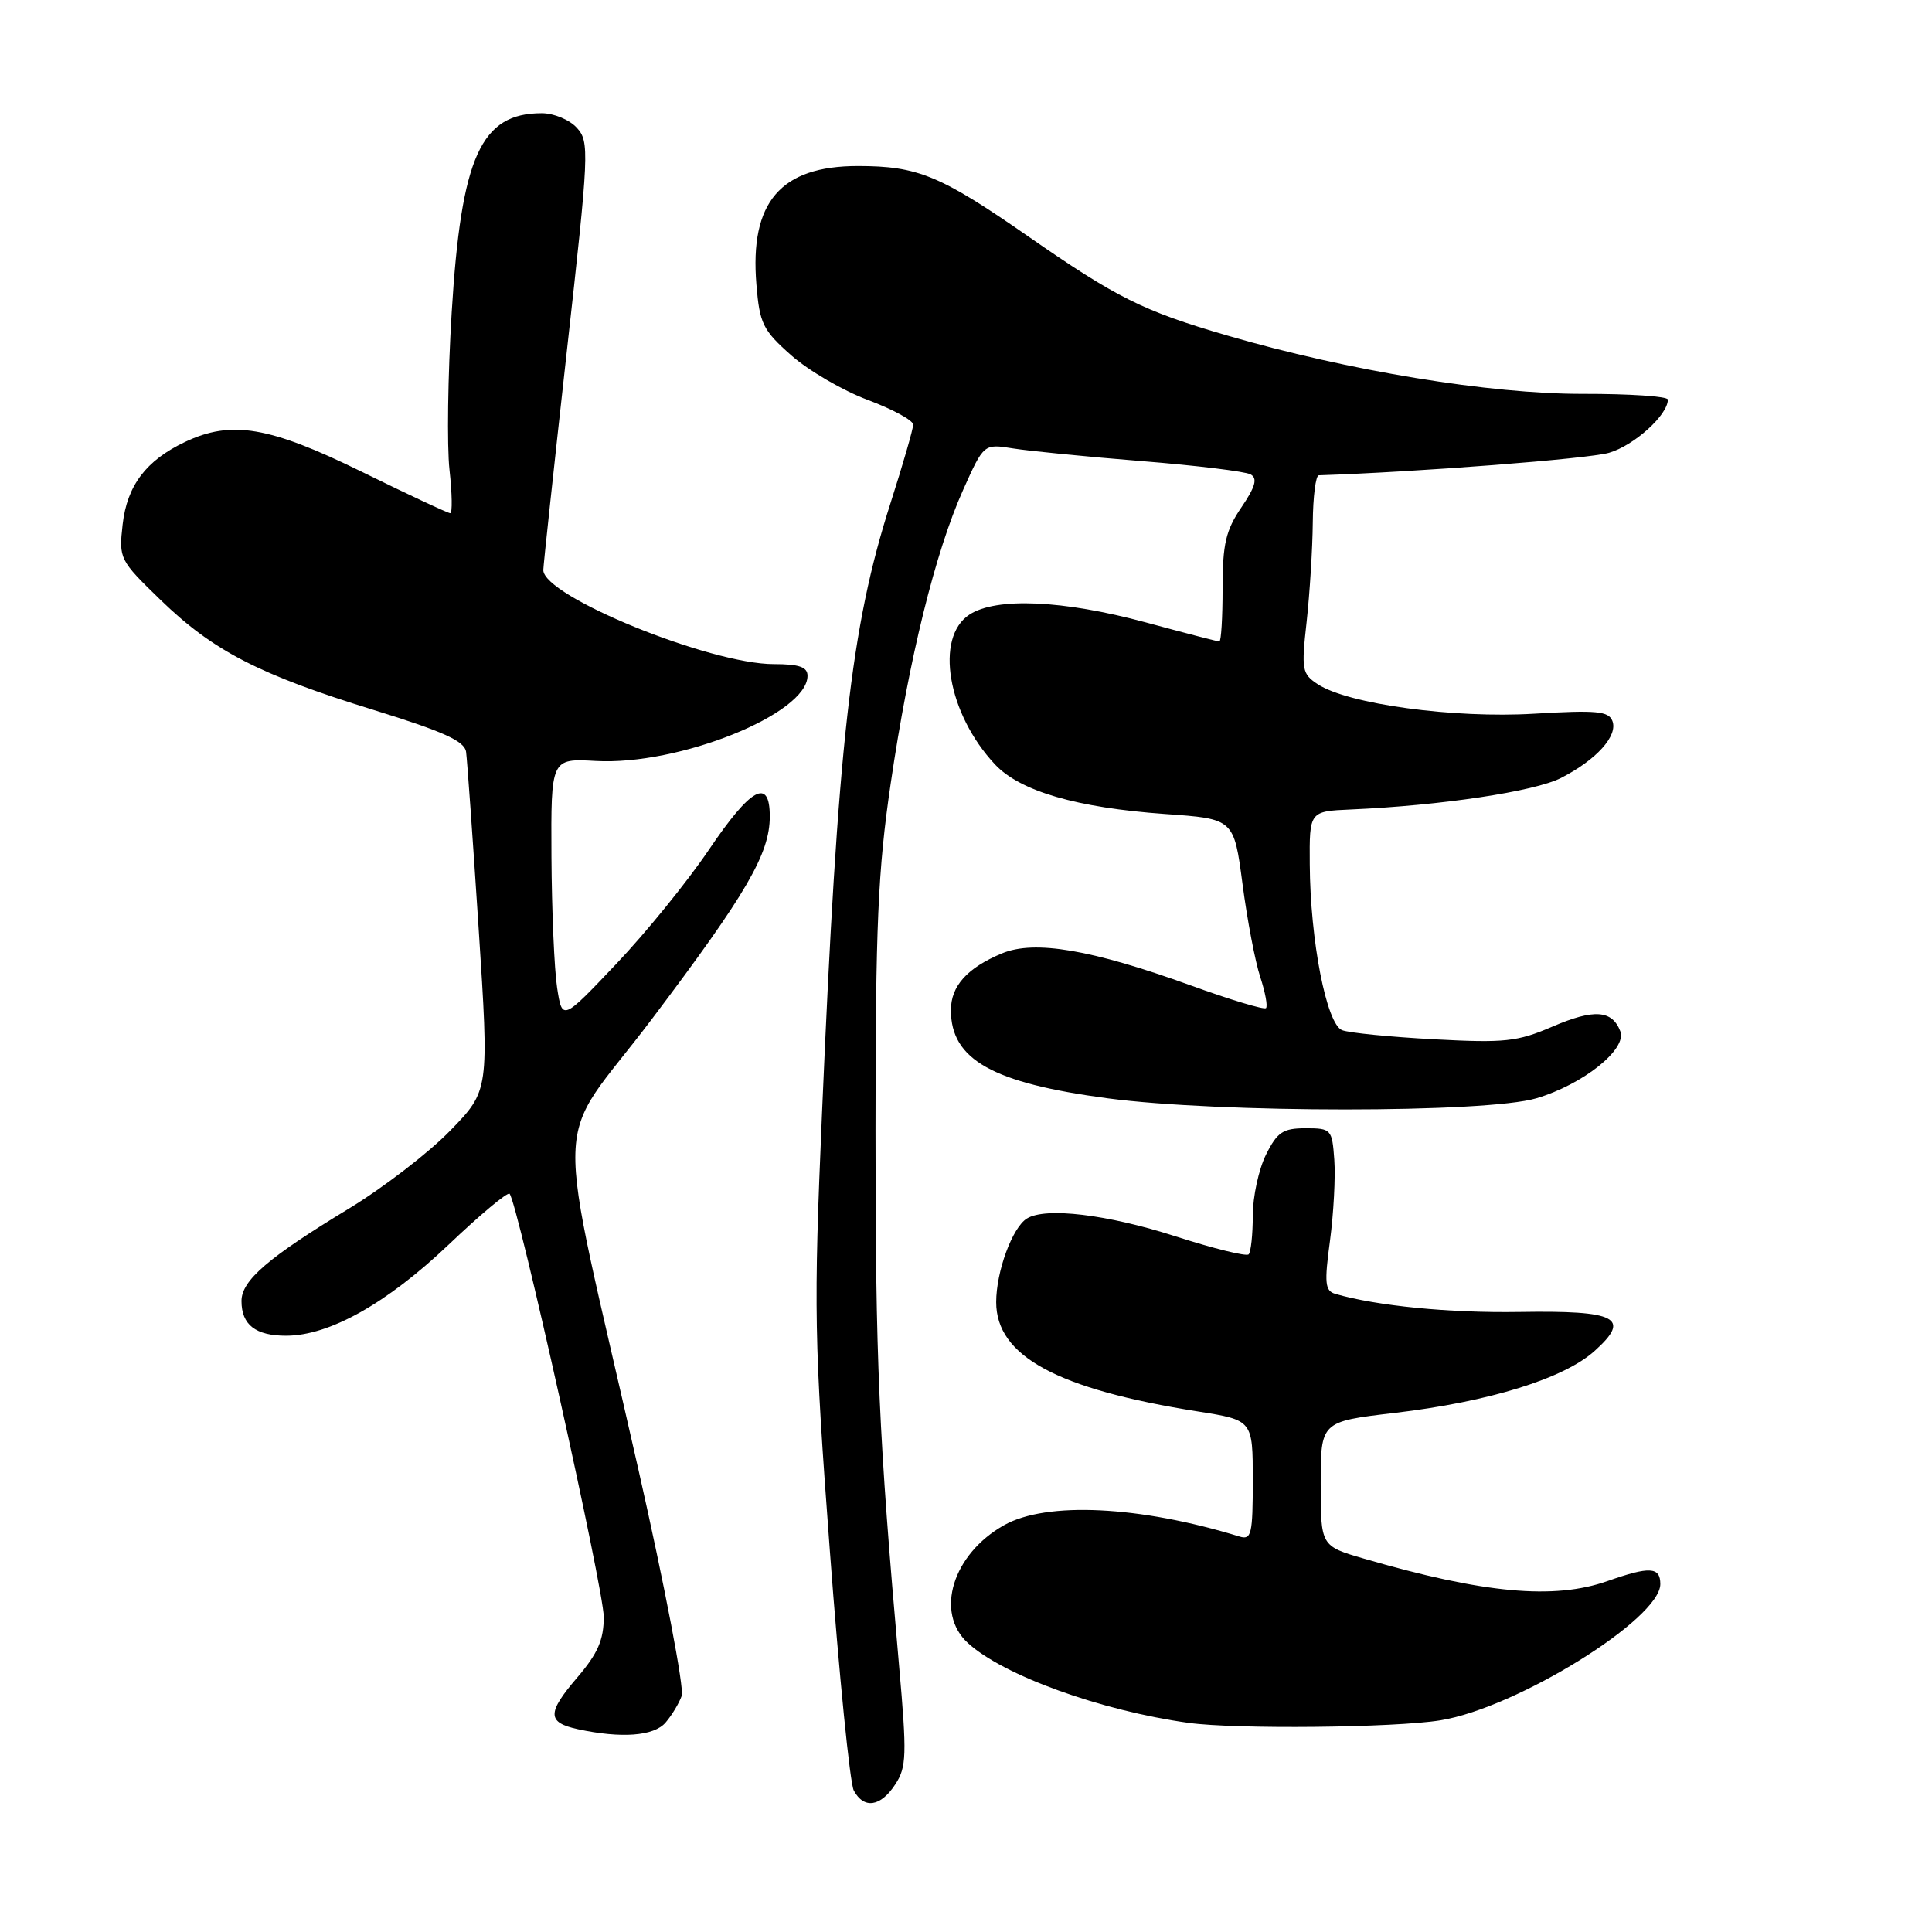 <?xml version="1.0" encoding="UTF-8" standalone="no"?>
<!DOCTYPE svg PUBLIC "-//W3C//DTD SVG 1.1//EN" "http://www.w3.org/Graphics/SVG/1.1/DTD/svg11.dtd" >
<svg xmlns="http://www.w3.org/2000/svg" xmlns:xlink="http://www.w3.org/1999/xlink" version="1.1" viewBox="0 0 256 256">
 <g >
 <path fill="currentColor"
d=" M 118.62 236.45 C 120.13 234.16 120.18 232.58 119.13 220.70 C 116.43 190.06 116.00 180.28 116.01 149.70 C 116.01 122.69 116.33 115.30 118.02 103.83 C 120.45 87.25 123.94 73.11 127.62 64.91 C 130.36 58.80 130.36 58.80 134.23 59.42 C 136.36 59.76 144.03 60.52 151.28 61.10 C 158.52 61.68 165.02 62.47 165.71 62.86 C 166.66 63.39 166.35 64.49 164.49 67.23 C 162.42 70.28 162.00 72.08 162.00 77.95 C 162.00 81.83 161.81 85.00 161.57 85.00 C 161.34 85.00 156.95 83.86 151.82 82.47 C 140.86 79.51 132.00 79.12 128.45 81.44 C 123.83 84.47 125.55 94.57 131.84 101.29 C 135.16 104.84 142.68 107.03 154.38 107.86 C 163.50 108.50 163.50 108.50 164.64 117.14 C 165.26 121.89 166.32 127.44 166.99 129.46 C 167.65 131.48 168.00 133.33 167.75 133.58 C 167.51 133.82 163.03 132.48 157.80 130.58 C 144.61 125.81 137.07 124.53 132.76 126.33 C 128.16 128.25 126.00 130.65 126.00 133.85 C 126.00 140.40 131.50 143.50 146.76 145.53 C 161.56 147.50 196.94 147.50 203.57 145.53 C 209.77 143.69 215.61 139.03 214.70 136.65 C 213.61 133.83 211.22 133.66 205.73 136.02 C 201.04 138.04 199.41 138.21 190.00 137.71 C 184.22 137.40 178.75 136.86 177.83 136.50 C 175.77 135.69 173.61 124.63 173.55 114.50 C 173.50 107.50 173.50 107.50 179.00 107.26 C 190.92 106.74 203.31 104.88 206.83 103.09 C 211.53 100.69 214.41 97.50 213.65 95.53 C 213.15 94.23 211.54 94.08 203.28 94.57 C 192.63 95.21 178.64 93.30 174.62 90.67 C 172.52 89.29 172.42 88.77 173.14 82.35 C 173.55 78.58 173.92 72.69 173.95 69.25 C 173.98 65.81 174.34 62.99 174.75 62.98 C 187.93 62.54 210.43 60.80 213.20 60.00 C 216.52 59.04 221.00 54.99 221.00 52.95 C 221.00 52.52 215.94 52.18 209.75 52.19 C 197.43 52.22 178.63 49.13 162.55 44.44 C 151.50 41.22 147.96 39.46 136.24 31.32 C 124.60 23.24 121.61 22.00 113.67 22.00 C 103.42 22.00 99.32 26.79 100.23 37.71 C 100.65 42.87 101.08 43.75 104.83 47.07 C 107.11 49.09 111.68 51.76 114.98 52.99 C 118.29 54.23 121.00 55.70 121.00 56.27 C 121.00 56.83 119.65 61.51 118.00 66.66 C 112.73 83.10 111.01 98.47 108.92 147.50 C 107.80 173.64 107.87 177.49 109.96 205.50 C 111.19 222.00 112.62 236.29 113.13 237.25 C 114.47 239.74 116.68 239.42 118.62 236.45 Z  M 88.19 228.25 C 89.02 227.29 89.98 225.69 90.33 224.71 C 90.68 223.72 88.10 210.22 84.59 194.71 C 73.28 144.74 73.04 152.71 86.40 135.00 C 98.94 118.38 102.00 113.12 102.00 108.18 C 102.00 102.98 99.50 104.35 93.93 112.60 C 91.11 116.78 85.59 123.59 81.65 127.73 C 74.50 135.27 74.50 135.27 73.82 130.88 C 73.45 128.47 73.11 120.65 73.07 113.50 C 73.00 100.50 73.00 100.50 78.92 100.83 C 89.93 101.46 107.00 94.60 107.00 89.55 C 107.00 88.38 105.90 88.00 102.54 88.00 C 94.05 88.00 72.01 79.01 71.99 75.54 C 71.99 74.97 73.39 61.98 75.09 46.69 C 78.06 20.13 78.12 18.79 76.44 16.94 C 75.47 15.87 73.39 15.00 71.78 15.00 C 63.71 15.00 61.11 20.75 59.85 41.40 C 59.34 49.71 59.21 59.09 59.56 62.25 C 59.91 65.41 59.95 68.00 59.66 68.00 C 59.36 68.00 54.07 65.53 47.91 62.50 C 35.68 56.50 30.65 55.65 24.52 58.56 C 19.35 61.01 16.83 64.35 16.25 69.50 C 15.74 74.04 15.83 74.22 21.28 79.50 C 28.24 86.24 34.31 89.38 49.50 94.07 C 58.81 96.95 61.56 98.20 61.76 99.64 C 61.90 100.66 62.65 111.17 63.42 123.00 C 64.82 144.50 64.82 144.50 59.66 149.81 C 56.82 152.74 50.78 157.38 46.24 160.14 C 35.52 166.64 32.00 169.67 32.00 172.39 C 32.00 175.55 33.87 177.00 37.95 176.99 C 43.65 176.97 51.24 172.72 59.42 164.95 C 63.61 160.96 67.25 157.92 67.52 158.18 C 68.57 159.23 80.00 210.58 80.00 214.25 C 80.00 217.30 79.21 219.10 76.48 222.29 C 72.46 226.99 72.48 228.24 76.58 229.13 C 82.32 230.37 86.65 230.05 88.19 228.25 Z  M 190.87 227.95 C 200.97 226.31 220.00 214.52 220.00 209.90 C 220.00 207.61 218.59 207.53 213.00 209.50 C 205.92 212.00 196.58 211.14 180.75 206.53 C 175.00 204.86 175.00 204.86 175.00 196.61 C 175.00 188.37 175.00 188.37 184.78 187.22 C 197.27 185.75 207.22 182.68 211.29 179.01 C 216.18 174.62 214.28 173.63 201.33 173.84 C 192.04 173.99 182.42 173.04 176.92 171.44 C 175.57 171.04 175.47 170.02 176.23 164.40 C 176.71 160.79 176.97 155.95 176.80 153.66 C 176.51 149.63 176.39 149.50 173.00 149.50 C 170.00 149.50 169.25 150.00 167.75 153.00 C 166.79 154.93 166.00 158.56 166.00 161.08 C 166.00 163.60 165.75 165.91 165.45 166.21 C 165.15 166.51 160.79 165.44 155.76 163.82 C 146.72 160.91 138.54 159.93 136.07 161.46 C 134.14 162.65 132.00 168.48 132.00 172.54 C 132.00 179.70 140.09 184.08 158.75 187.03 C 166.00 188.18 166.00 188.18 166.00 196.16 C 166.00 203.29 165.82 204.08 164.25 203.60 C 150.97 199.52 138.68 198.93 133.05 202.09 C 126.22 205.93 123.84 213.67 128.25 217.71 C 132.93 222.00 145.88 226.68 157.50 228.29 C 163.77 229.15 184.76 228.94 190.87 227.95 Z "/>
</g>
</svg>
